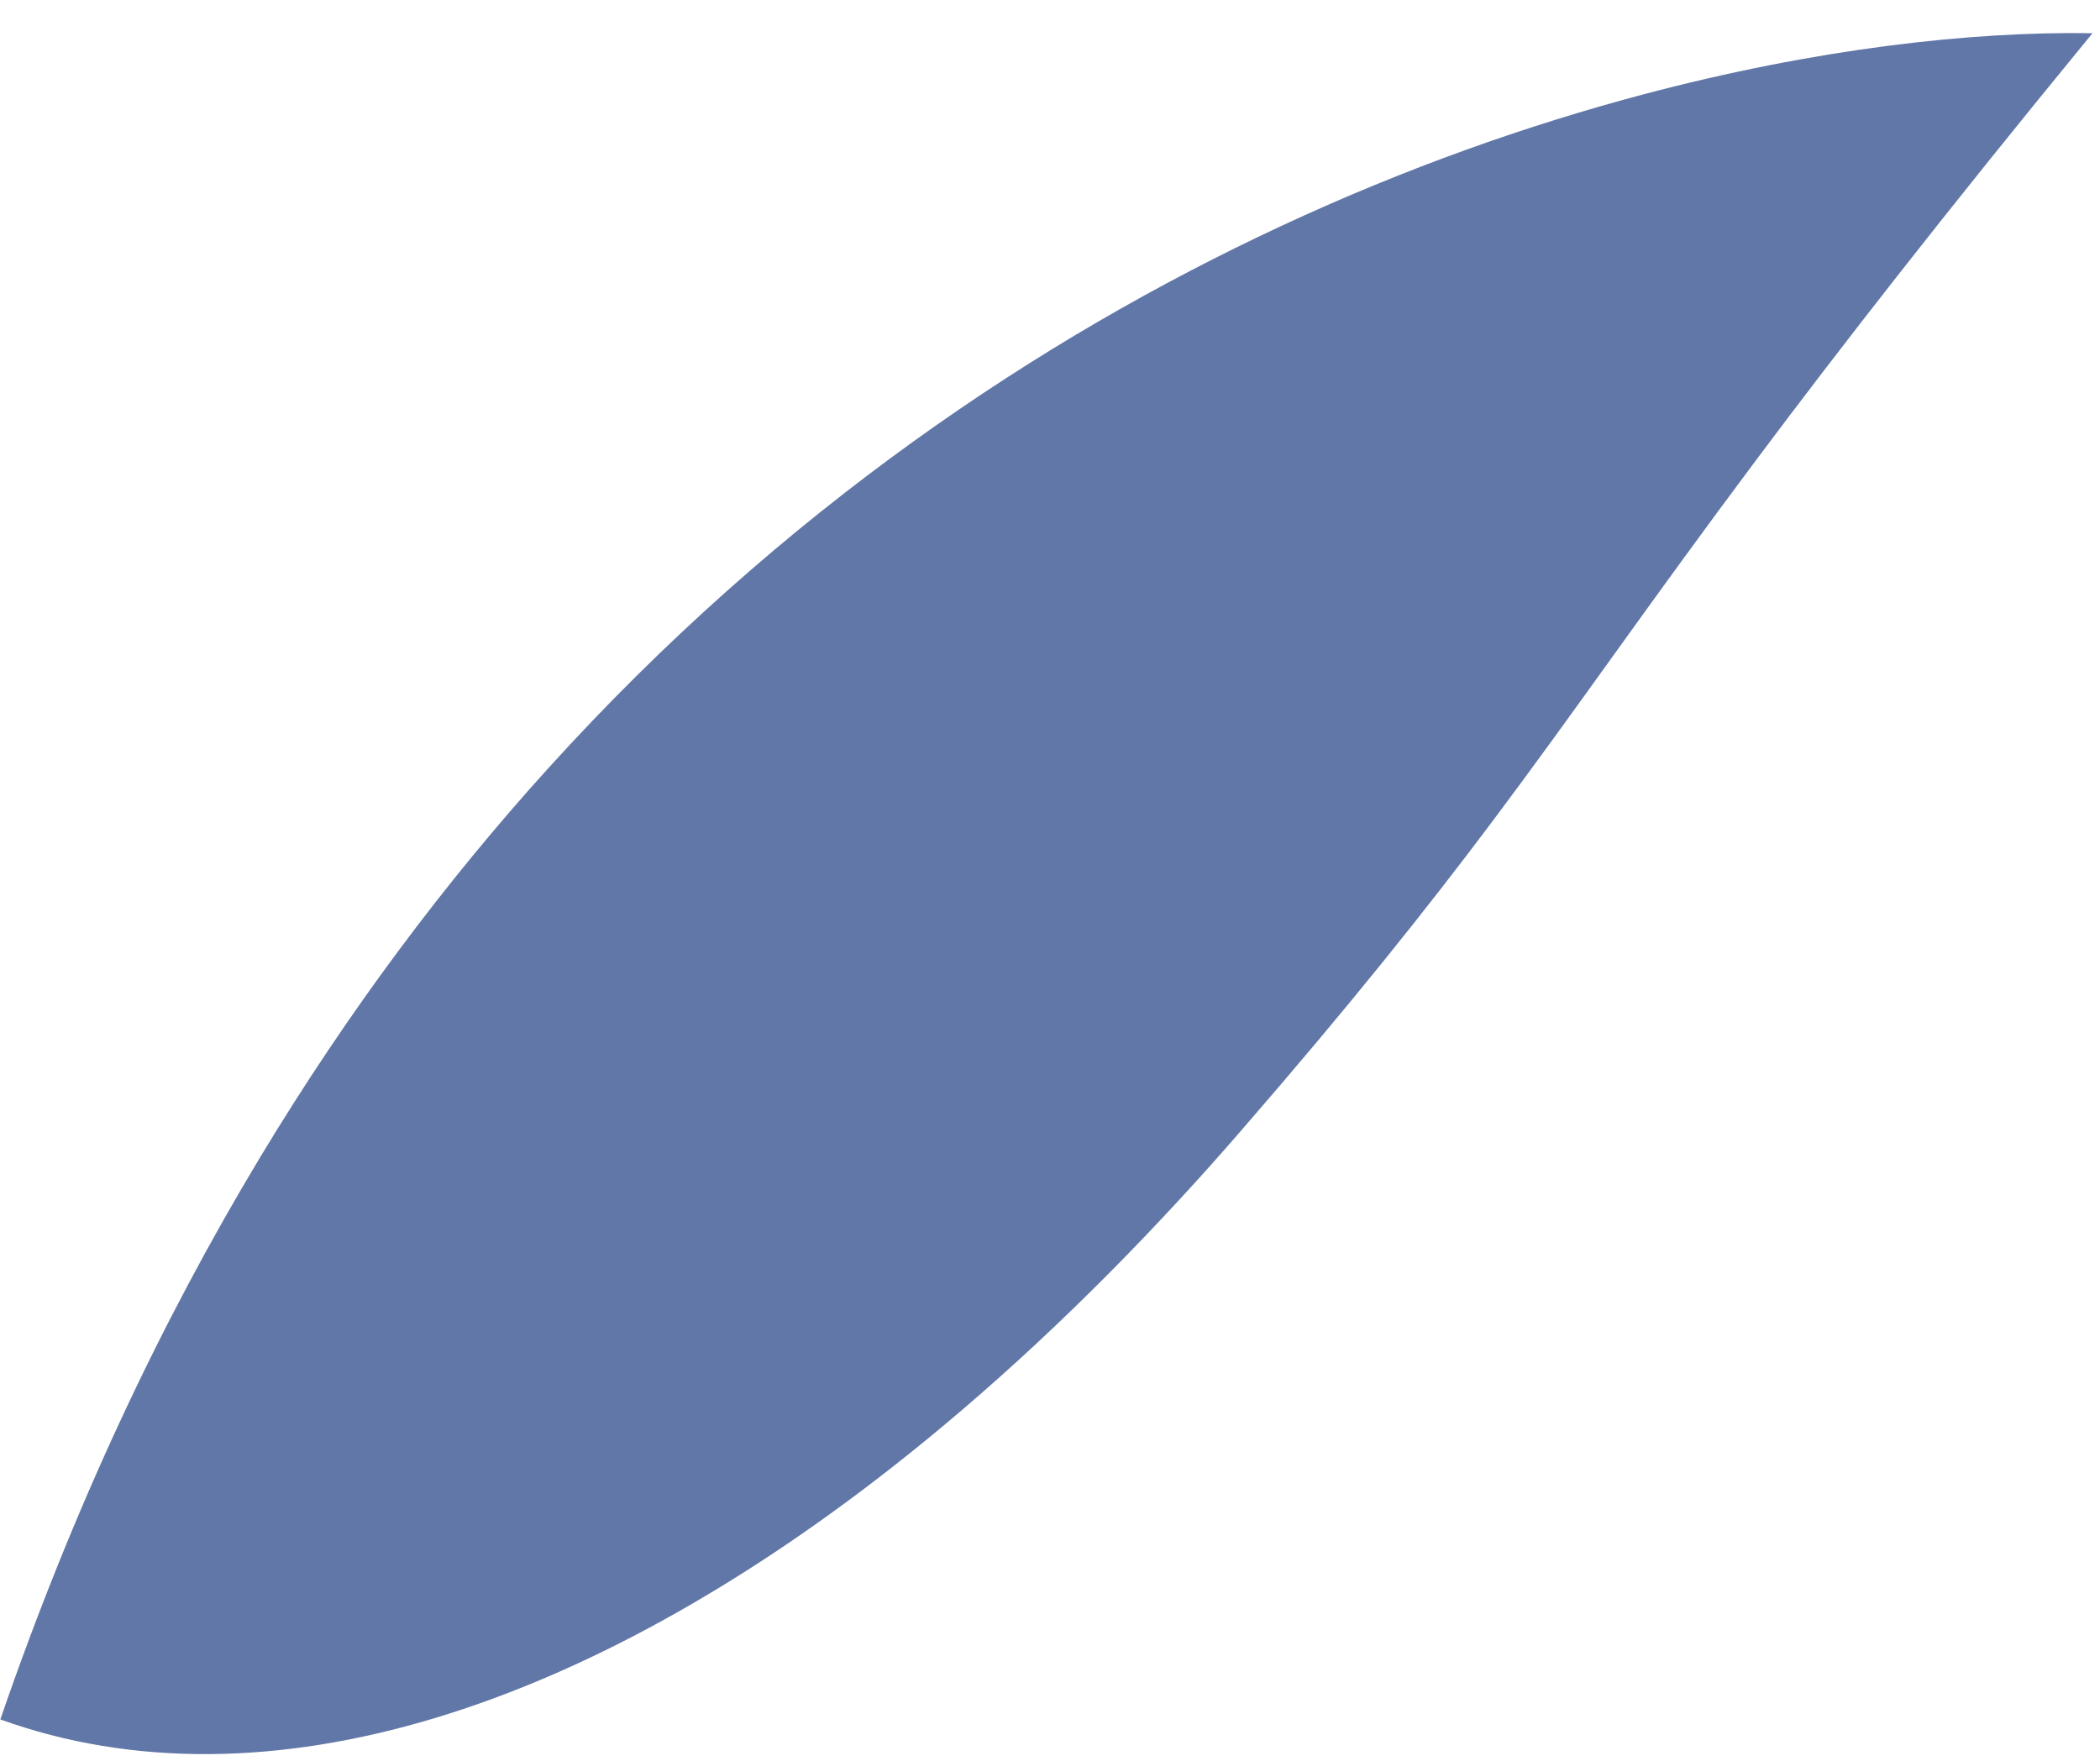 <svg width="62" height="52" viewBox="0 0 62 52" fill="none" xmlns="http://www.w3.org/2000/svg">
<path d="M61.778 0.981C57.373 6.35 54.302 10.306 51.893 13.526C48.619 17.901 46.568 20.915 44.055 24.265C42.107 26.86 39.882 29.657 36.595 33.444C36.025 34.101 35.452 34.743 34.876 35.368C32.046 38.442 29.16 41.126 26.271 43.384C21.74 46.925 17.201 49.42 12.858 50.732C8.277 52.116 3.914 52.185 0.01 50.778C2.154 44.54 4.755 39.035 7.674 34.187C10.287 29.849 13.154 26.037 16.179 22.696C19.625 18.889 23.275 15.693 26.983 13.026C30.583 10.436 34.237 8.346 37.813 6.68C41.502 4.961 45.108 3.694 48.482 2.797C53.622 1.431 58.226 0.922 61.778 0.981Z" fill="#6177A7"/>
</svg>
